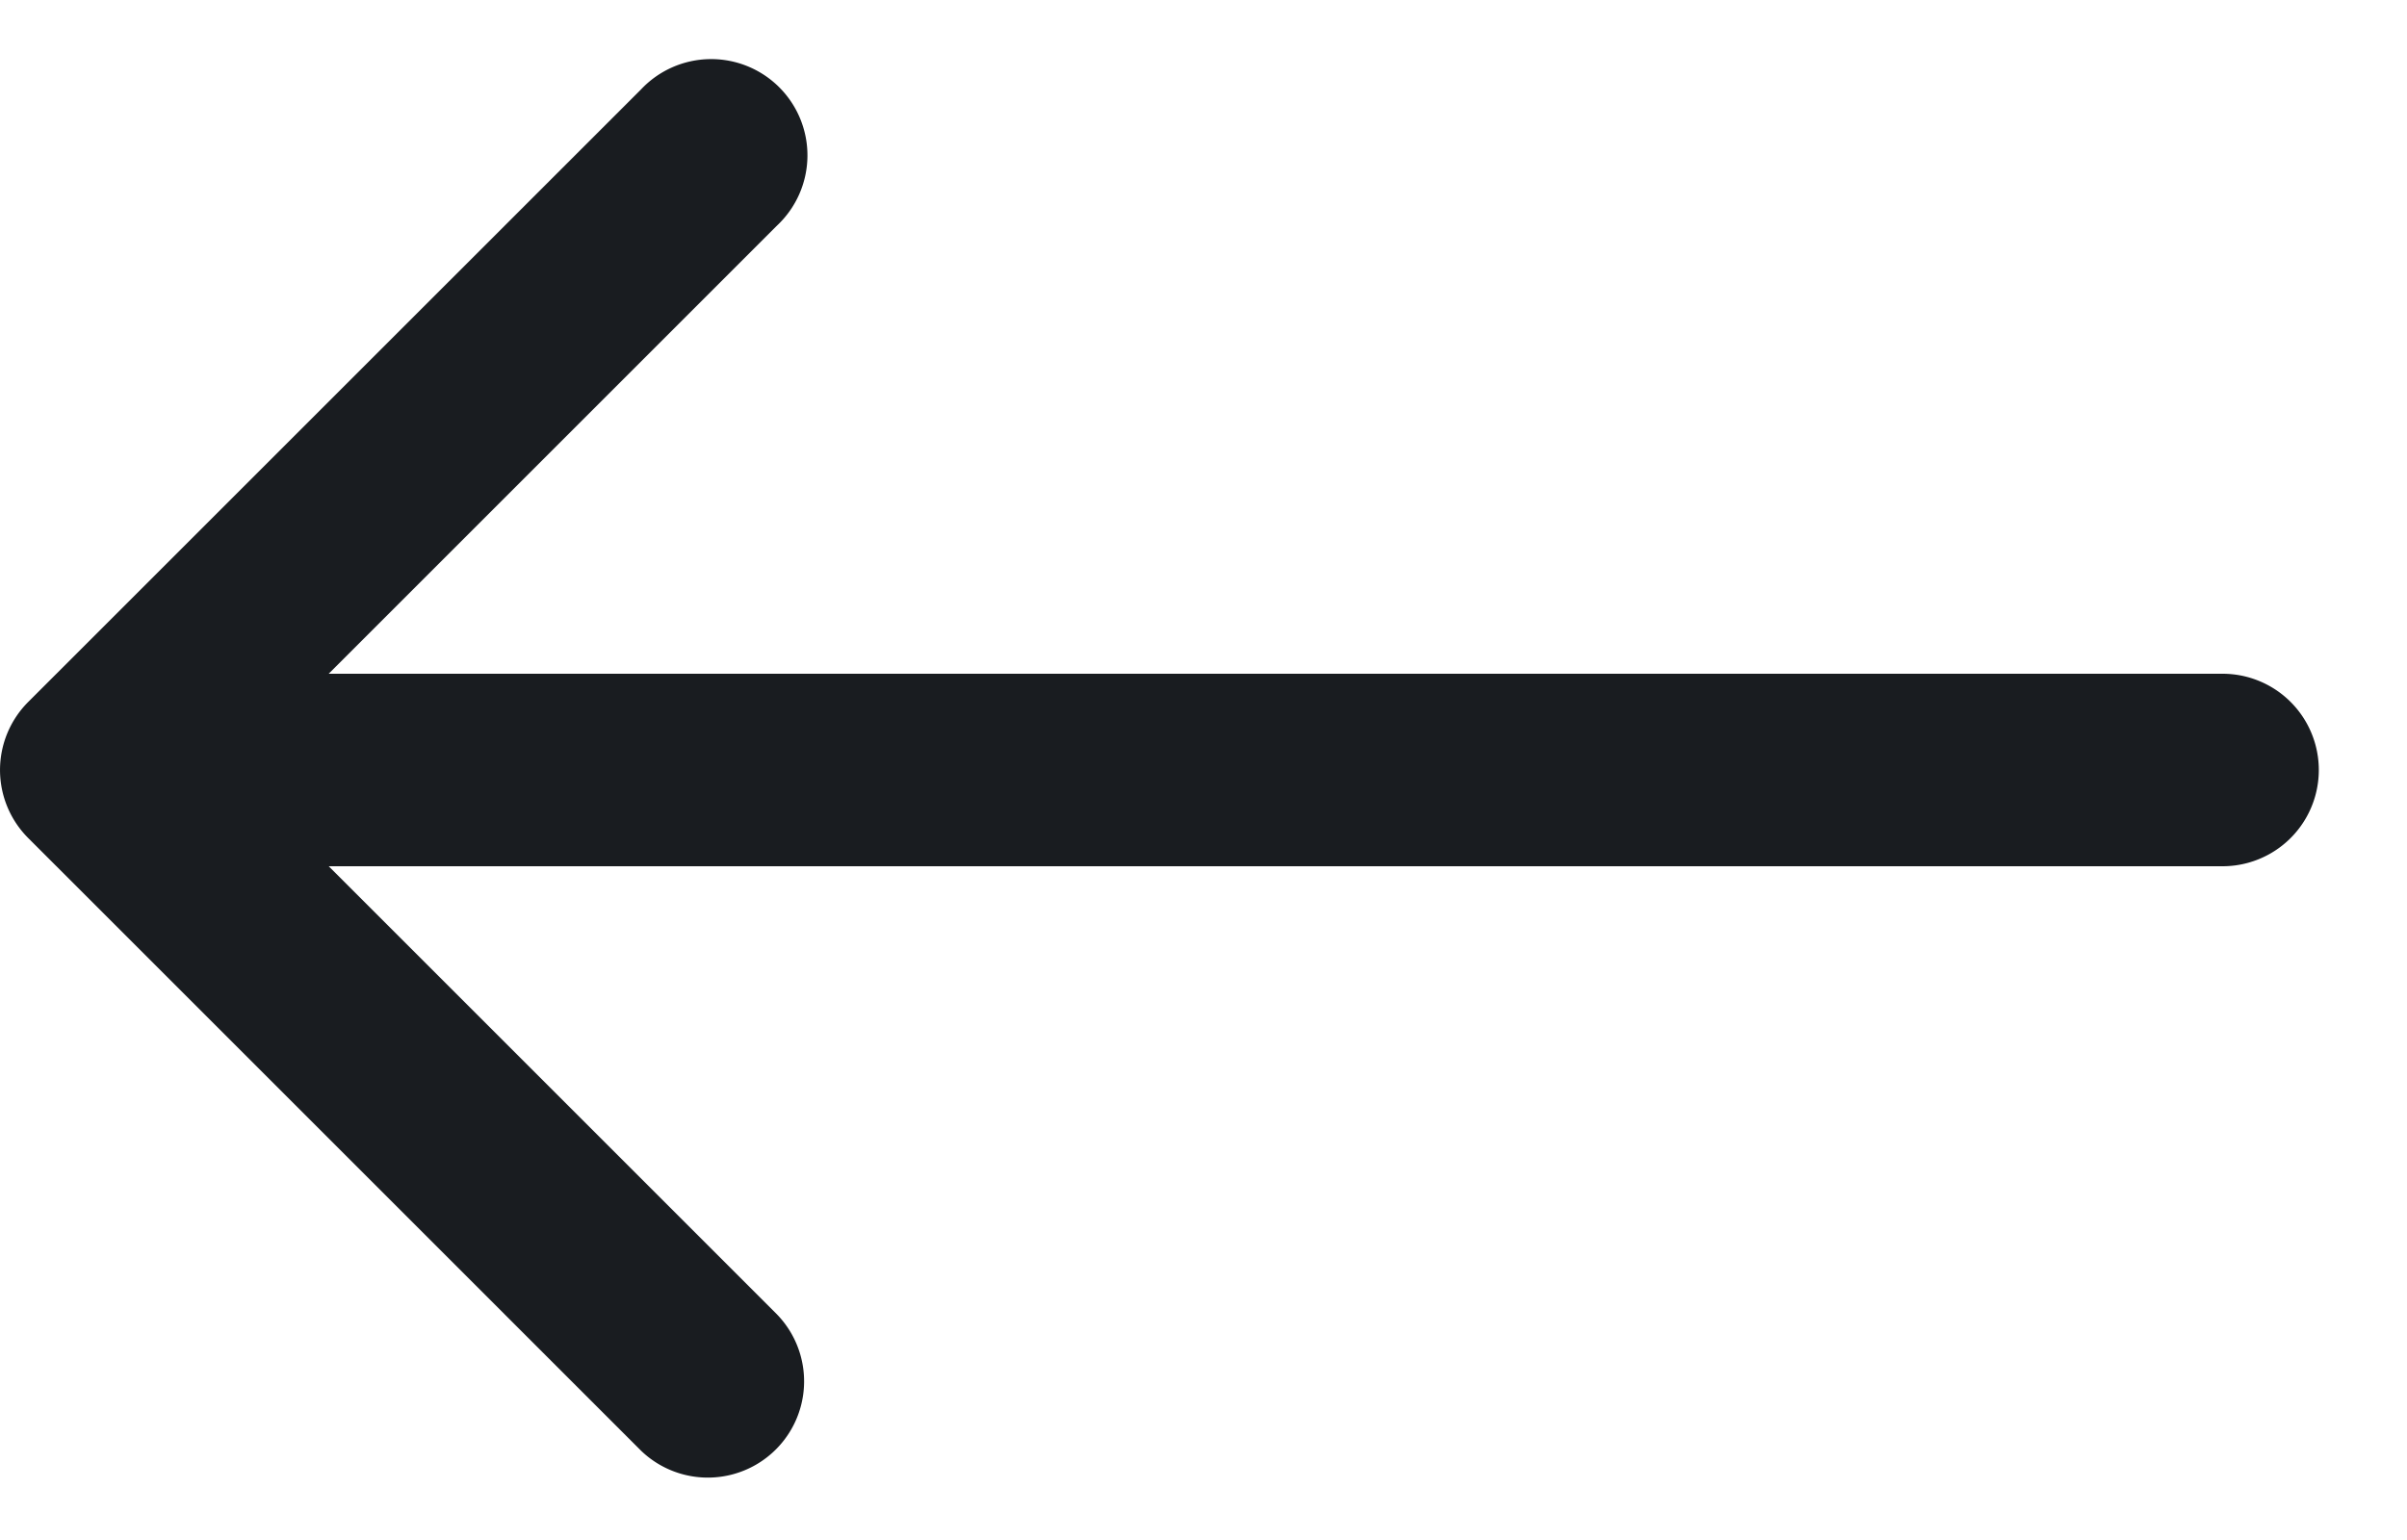 <svg width="25" height="16" fill="none" xmlns="http://www.w3.org/2000/svg"><path d="M23.084 9a1 1 0 100-2v2zM.293 7.293a1 1 0 000 1.414l6.364 6.364a1 1 0 001.414-1.414L2.414 8l5.657-5.657A1 1 0 106.657.93L.293 7.293zM23.084 7H1v2h22.084V7z" fill="#191C20"/></svg>